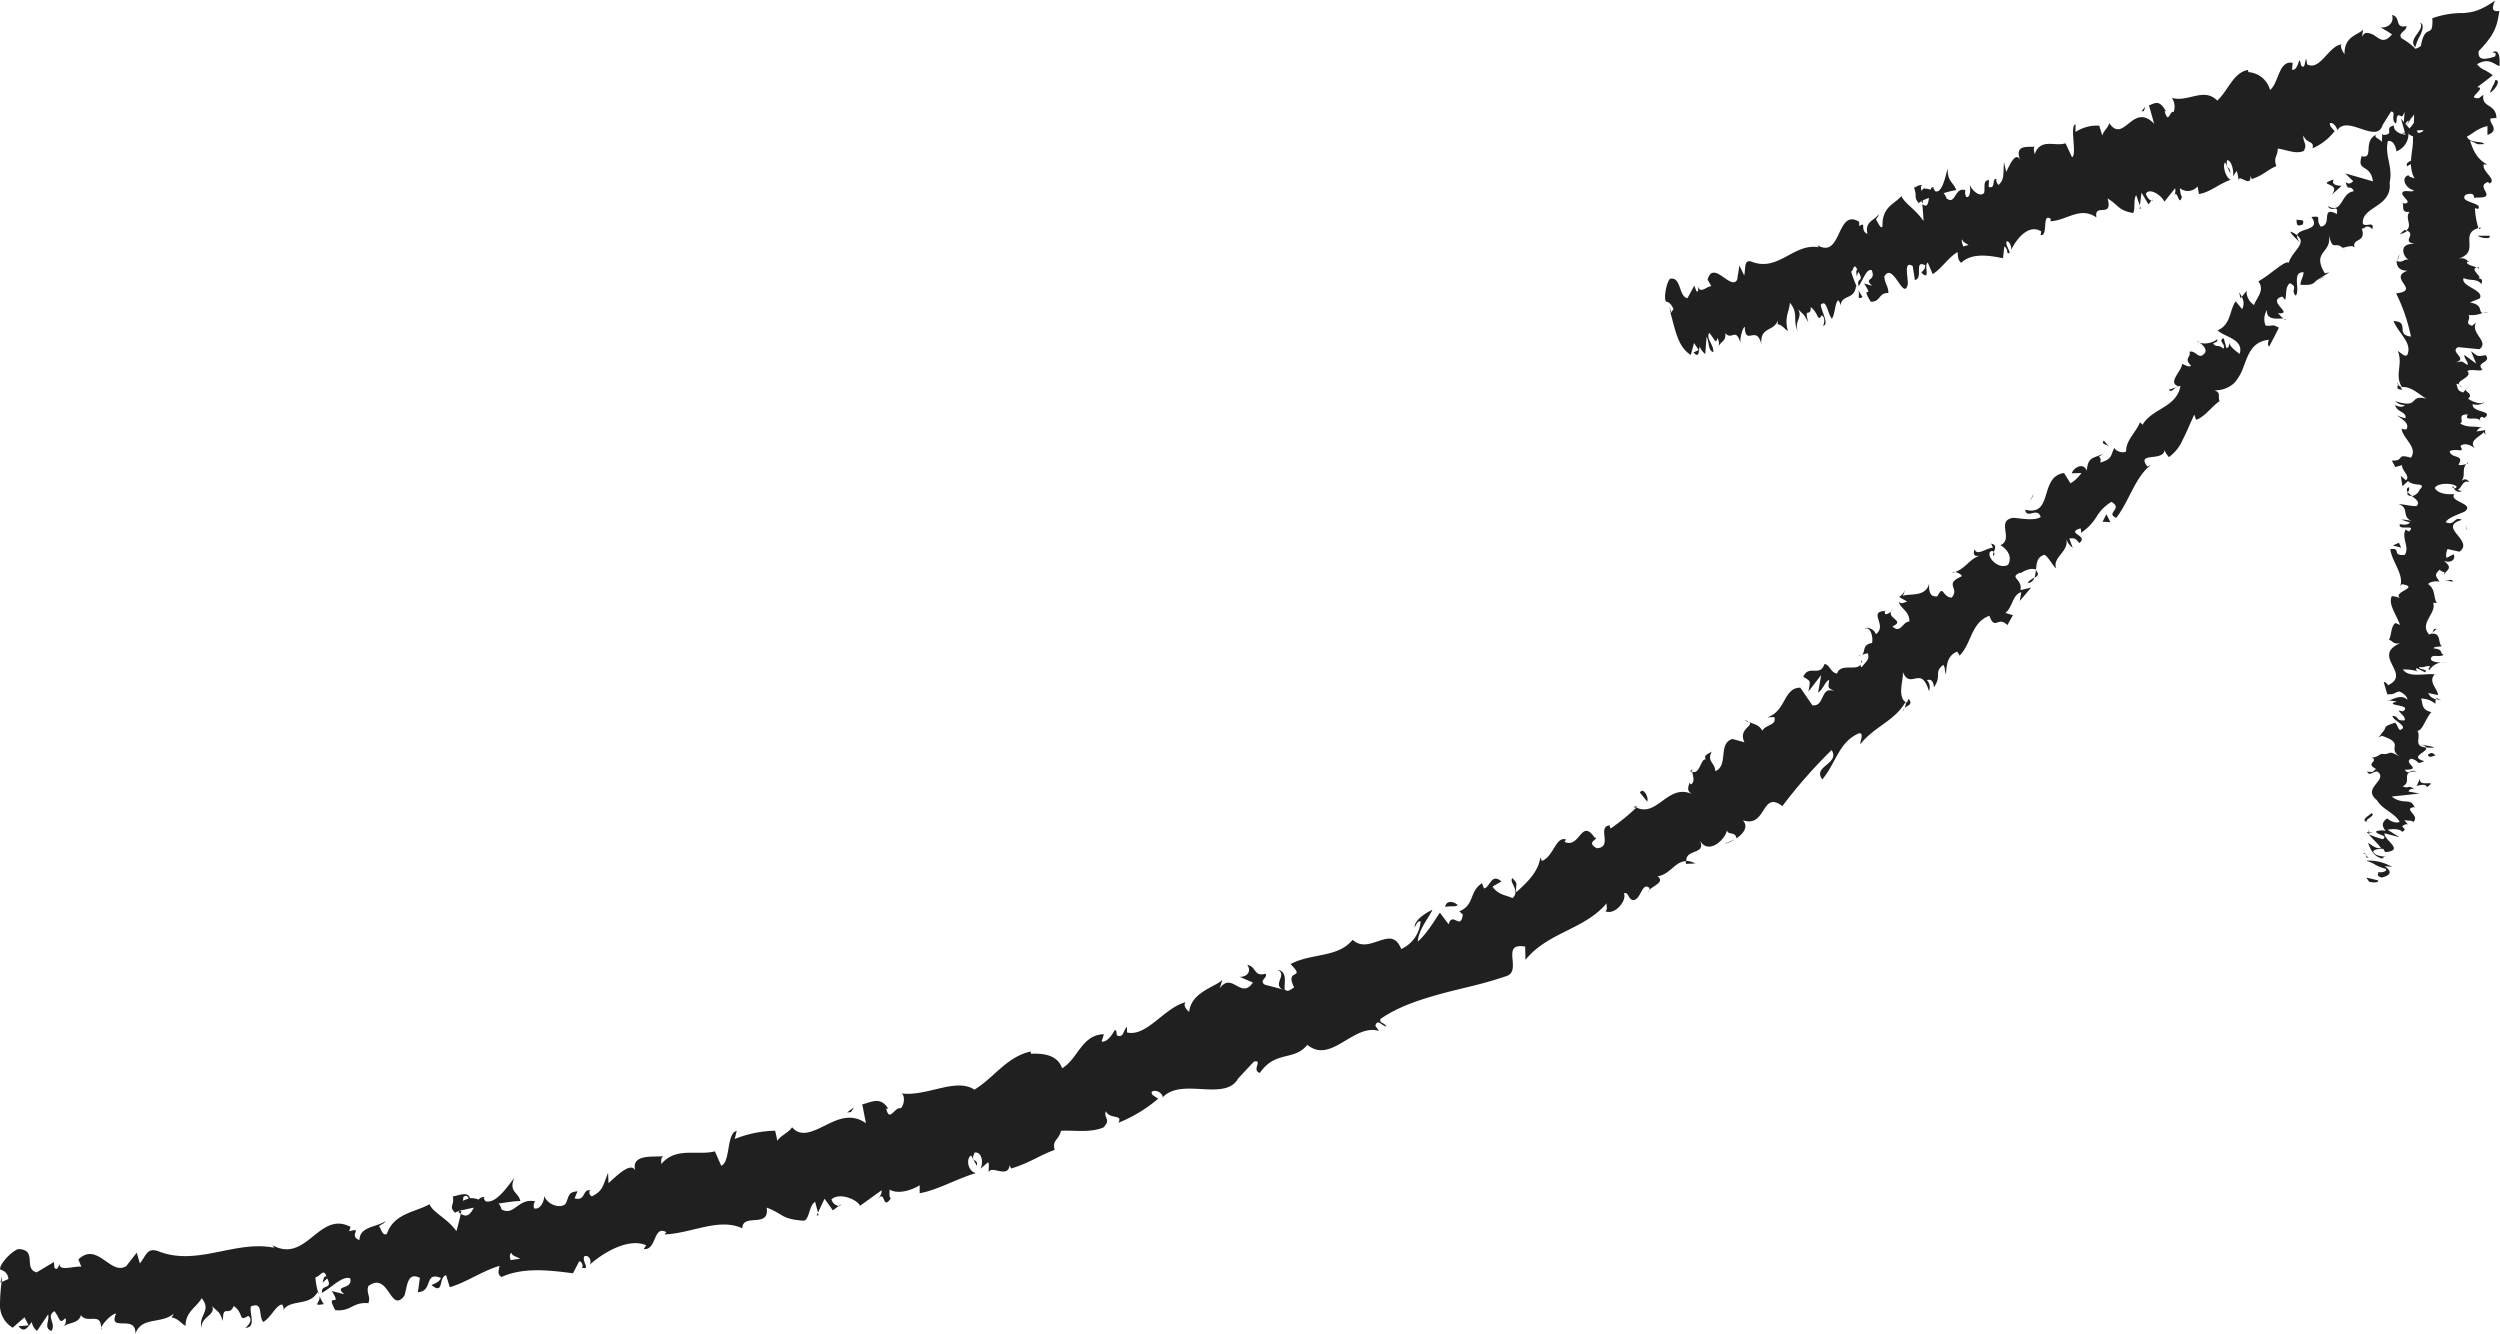 <svg id="Layer_1" data-name="Layer 1" xmlns="http://www.w3.org/2000/svg" viewBox="0 0 482.51 257.44">
  <title>arrow</title>
  <g>
    <g>
      <path d="M1092.51,471.87c-.37-.56-1.63-1.11-1.82-.29l1.69,1.67Z" transform="translate(-616.42 -459.43)" style="fill: #202020"/>
      <path d="M1086,474.27a5.86,5.86,0,0,0,3.71,3.94c-1.4-2-.49-1.68-2.23-3.92.19-.82,1.37-.81,2-.25-.36-.55,1.09-.81.07-1.92-2.09,0-2.83,1-2.29,3C1086.69,475.11,1086.33,474.55,1086,474.27Z" transform="translate(-616.42 -459.43)" style="fill: #202020"/>
      <path d="M1036.4,534.2l.54-.18A.88.88,0,0,0,1036.4,534.2Z" transform="translate(-616.42 -459.43)" style="fill: #202020"/>
      <path d="M1001.17,566.7a.57.57,0,0,0,.08-.73C1001.09,566.31,1001,566.61,1001.17,566.7Z" transform="translate(-616.42 -459.43)" style="fill: #202020"/>
      <path d="M993.3,570c.18-.06.32-.12.47-.19C993.49,569.81,993.28,569.84,993.3,570Z" transform="translate(-616.42 -459.43)" style="fill: #202020"/>
      <path d="M1036.4,534.2l-1.4.46C1035.5,535.23,1035.86,534.55,1036.4,534.2Z" transform="translate(-616.42 -459.43)" style="fill: #202020"/>
      <path d="M1085,486.44a1.7,1.7,0,0,0-.12-.93,4.54,4.54,0,0,1-.16.69Z" transform="translate(-616.42 -459.43)" style="fill: #202020"/>
      <path d="M1048.86,517l.24-.3a7.6,7.6,0,0,0-.53-.85Z" transform="translate(-616.42 -459.43)" style="fill: #202020"/>
      <path d="M1058.57,504.13c-.29.24,1.2,1.53,1.8,2.16-.52-.66-.66-1.11-.59-1.45A6.24,6.24,0,0,0,1058.57,504.13Z" transform="translate(-616.42 -459.43)" style="fill: #202020"/>
      <path d="M1076.26,485.15l0-.53C1076.29,484.77,1076.24,485,1076.26,485.15Z" transform="translate(-616.42 -459.43)" style="fill: #202020"/>
      <path d="M1041,525.58a2.68,2.68,0,0,0-.62-.35A1.86,1.86,0,0,0,1041,525.58Z" transform="translate(-616.42 -459.43)" style="fill: #202020"/>
      <path d="M636,716c0-.14,0-.23,0-.35C635.89,715.87,635.87,716,636,716Z" transform="translate(-616.42 -459.43)" style="fill: #202020"/>
      <path d="M616.5,707l.26-.11c0-.37.05-.74,0-1.1Z" transform="translate(-616.42 -459.43)" style="fill: #202020"/>
      <path d="M980.18,577.41h.07C980.42,577,980.27,577.15,980.18,577.41Z" transform="translate(-616.42 -459.43)" style="fill: #202020"/>
      <path d="M863,646.61c2.12,1-1.47,3,1.45,4C864,649.94,865.27,646.93,863,646.61Z" transform="translate(-616.42 -459.43)" style="fill: #202020"/>
      <path d="M1084.51,486.66a3.6,3.6,0,0,1-.36.58A1,1,0,0,0,1084.51,486.66Z" transform="translate(-616.42 -459.43)" style="fill: #202020"/>
      <path d="M864.49,650.57h0l.3.08Z" transform="translate(-616.42 -459.43)" style="fill: #202020"/>
      <path d="M953.17,598.37a2.78,2.78,0,0,0,.77.52A1.85,1.85,0,0,0,953.17,598.37Z" transform="translate(-616.42 -459.43)" style="fill: #202020"/>
      <path d="M975.65,585.88,975,586A1.34,1.34,0,0,0,975.65,585.88Z" transform="translate(-616.42 -459.43)" style="fill: #202020"/>
      <path d="M943.53,607.93c-.37.06-.61-.11-.87.37a1,1,0,0,0,.25.13C942.91,608.11,943,607.88,943.53,607.93Z" transform="translate(-616.42 -459.43)" style="fill: #202020"/>
      <path d="M931.69,615.15a3.84,3.84,0,0,0,.42.21l.33-.31Z" transform="translate(-616.42 -459.43)" style="fill: #202020"/>
      <path d="M678.92,711.13a7.05,7.05,0,0,1-.86-1.67C678.44,710.82,676.43,711.57,678.92,711.13Z" transform="translate(-616.42 -459.43)" style="fill: #202020"/>
      <path d="M1084,485.85c.37.34.51.57.48.81a3.33,3.33,0,0,0,.17-.45A1.25,1.25,0,0,0,1084,485.85Z" transform="translate(-616.42 -459.43)" style="fill: #202020"/>
      <path d="M951.3,621.39c-.69.33-1.39.63-2.09.95A7.74,7.74,0,0,0,951.3,621.39Z" transform="translate(-616.42 -459.43)" style="fill: #202020"/>
      <path d="M778.72,691.86l-.44.36A.45.45,0,0,0,778.72,691.86Z" transform="translate(-616.42 -459.43)" style="fill: #202020"/>
      <path d="M943.61,626.09a3.59,3.59,0,0,0-1.79-.5,1.8,1.8,0,0,0,0,.57Z" transform="translate(-616.42 -459.43)" style="fill: #202020"/>
      <path d="M678,709.44v0Z" transform="translate(-616.42 -459.43)" style="fill: #202020"/>
      <path d="M663.79,715.72c2.15-.16.75-2.62,1.05-4.14,2.47-1,1.38,1.77,2.38,3,1.53-.85,2.49-3.34,3.68-3.37.14.41.38.54.17,1.1,1.45-2.23,5-.68,6.63-3.47a1.78,1.78,0,0,1,.33.61,12,12,0,0,1-.73-3.49c.94-.16,1.56-1.84,2.12-.21-.59,0-.55.71-.76,1.26l.91-.85c1.2,2.3-1.26,1-1,2.79,1.85-1,3.86-3.31,5.43-2.81.62,2.32-3.38,1.23-1.12,3.08l-2.42-.61c2.23,3.5-1.44-.08.68,3.69,3.14.3,3.26-1.62,6.38-1.35.51-1.4-.48-1.91,0-3.31,4-2.93,4.21,5.47,6.94,1.88.6-1.69.48-4.71,3-3.46l-.38,2.77c3-.16,1.11-4.07,4.44-2.75-.39,1.13-2.17,1.24-1.68,1.48,2.31,1.79,1.18-1.72,2.7-2l.68,2.3c3.07-.84,6.23-3.12,9.6-4.11-.07.73-.54,1.56.39,2.15,4.15-1.92,9.33-1.31,13.79-.72l1.22-2.32c.38,0,.86.78.53,1.25,1.78.46-.16-1.3.48-2.23.9-.31,1.45.93,1,1.65,2.55-2.29,7.45-5.26,10.91-3.76l-.47.72c2.53.32,1.79-4.68,4.36-3.25l-.34.44c5.28-.22,10.48-3.28,15-1.18.06-3.05,5.33.11,4.7-4,3.36,1.28,2.71,2.2,7.12,2.53,1.14-.09,1-2.9,2.23-3.65l.56,2.08,1.26-2.67,1.61,2.25,1.12-.86a1.69,1.69,0,0,1-1.39-1.28c1.71-1.46,5.16.21,5.5,1.26,1.4-1,2.78-2,4.16-3,.13.87-.57,1.37-1,2.07,1.9-2.8,1,2.07,2.79-.5-.43-.39-.18-1.28-.24-1.72,1.47.94,4.06.27,5.81-.82l0,1.54c3.53-.64,7-2.74,10.88-3.9-1.57-.24-2-2.81-.95-3.39l1.11,2c.32-1.57-1.42-.47-.43-2.57,1.5-.18,1.71,2.19,1.1,3.15l1.51-1.29c.3.62,0,1.09.14,2,.3-1.57,3.68,1.27,4-1.39l.3.62c3.83-1.19,5.33-2.5,8.4-3.6-.55-1.9.8-1.86,1.22-3.68,2.46-.16,5.47.45,8.16-.63,1.6-1.57,0-1.77.5-3.16.73,1.65,3.39.53,2.4,2.25a28,28,0,0,0,7.69-4.65c-.7-.53-1.31-.65-1.26-1.32.65-.54,2,.1,2.14.94l-.13.25c1.84-2.12,4.94-1.88,7.9-1.72s5.75.16,6.9-2.28l-.14.25,3.07-3.29c1.85-.39-.55,1.66,1.15,2.19,3-4.4,6.58-2.22,9.17-5.43,2.32,1.93,4.57.83,6.83-.5s4.54-2.92,7-2.17l-.71-1c.39-1.52,1.37.16,2.14.13-.49-.84-1.42-.58-1.15-1.45,3.45-2.4,7.54-3.7,11.74-4.87,2.11-.57,4.26-1.07,6.4-1.6s4.23-1.14,6.27-1.84c2.94-1.1-1.32-6.53,3.51-5.65l.06,2.56c4.29-5.35,11.44-5.85,15.66-10.93-.06.64.27,1.25-.26,1.54,2,.84,4.25-2.25,3.59-3.45.91-.33.8,1,1.66,1.29,1.62.21,1.76-3.5,3.19-2.4.24.18,0,.66-.19.89.33-1.13,3.53-1.81,1.85-3.07,2.46-.37,3.38-2.93,5.53-2.92-.1-2.48,3.91-1.16,2.64-4,1.51,2.79,4.79.07,5.24-2,.1,1.07,1.59.16,1.82,1.59,1.38-.94,2.35-2.26,1.23-3.48,4.63,1.53,3.51-5.88,7.62-2.74a98.11,98.11,0,0,1,9.51-10.82c.84,1.34-.11,2.12-1,2.88s-1.8,1.48-.79,2.79c2.78-3.43,3.14-7.11,7-8.88,1.13-.27.3,1.47.31,2.12,2.69-3.46,6.76-4.57,8.73-8.19.17.24,0,.74-.12,1.16.53-.52,1.66-.66.72-1.75l-.34.74c-2.19-1-.29-5.22-.86-6.16.75,2,1.64,1.66,2.54,1.48s1.79-.24,2.6,2.43a2,2,0,0,0-.4-2.12c.73-.22,1.26.08,1.35,1.39,1.6-2.26-.08-2.87,1.81-4.33.42.55.21,1.06.52,1.86.12-1.82.22-3.63,2.17-4.42.17.4.69.68.21,1,2.62-2.29,2.28-6.53,6-7.92,1.08,3,1.63-.06,3.47,1.81l1.07-1.91-1.45-.44c1.42-1.1,1.36-3.59,3.07-4l-.29,1.69,2.19-2.59-2.07.5c.47-2.21-2.31-2.37-.06-3.38-.18.52,1.35-1.14,3.07-.6a0,0,0,0,0,0,0c.11-1.2.2-2.45,1.62-2.84.82.4,1.72,2.33,2.26,2.6-.79-2.17,2.68-3.28,1.92-5.74a3.67,3.67,0,0,0,1.29,1.8l-.67-1.8c1-.14,1.27,0,1.91.87,2-1.46-2.83-1.89.3-2.85-.07.26.19.38,0,.91a9.79,9.79,0,0,0,3-3.06,8.58,8.58,0,0,1,2.9-2.94c2.41,1.32-1.25,2.13.95,3.08,2.48-3.13,3.64-7.92,6.71-10.21l-.7.31c-2.29-3,3.27-.75,3.35-3.36-.13.53,1.05,1.87.85,1.5a8,8,0,0,0,2.59-3.25c.72-1.38,1.38-3,2.26-4.91l.37,1c1.66-.56,3.08-2.66,4.51-3.6-.38-1,.37-1.6-1-2.1a5.35,5.35,0,0,0,3.94-1.51,9.75,9.75,0,0,0,1.77-3.24c.9-2.35,1.65-4.69,4.85-5-.34.42-.2,1.52.08,1.19.61-1.17,1.24-2.33,1.81-3.53-1.44-.79-1.07-.23-2.55-.4a3.18,3.18,0,0,1,.27-3c-.25,2,2,1.64,3.19,1.62-.46-.22-.73-.76-1.16-1,3.49.25-2.32-2.31.9-3.23l.57.64c.3-1.07,0-2.51.9-3.21,1.75.8,0,1.39,1.16,2.41.89-1.29-.86-4.58,1.48-4.53,0,.84-.59,1.58-.59,2.42,2.68.15,2.38-.31,3.34-1l-.11.06L1066,512l-.88.18c-2.7-4.52,1.69-3.72.7-7.72.9,3.84,1.15,1.38,2.73,2.8.88-.18,2-.61,2.33,0-.64-2,2.37-.85,1.35-3.78.6.34.82-1.05,2.05.18.5-1.64-1.19-.38-1.8-1-.46-3.38,5.7-3.18,5.15-7.95.68-3.28-1-5.08-.34-8.07,1.44-.2,1.64,2,1.64,2a3.61,3.61,0,0,0,2.34-3.48c.34.57.93.59,1.82.64.5-1.09-1.65-2,0-2.76a10.42,10.42,0,0,1,1.66,2.47c.24-1.51-.06-3.34.15-4.9,1.21.31,1.07,1.7,1.46,2.56.4-1.67,1.29-4.16,0-5.58l-1.11.53c.23-.55,1.53.6,1.6,1.15.52,2-1.6,1.36-2.22,1.06l.16-1.1c-2-.62-2.37.33-2.43,1.65s.13,3-.54,3.76l-2-2.3.87,3.07c-.88,0-2.41-.68-2.22-1.76-2,.43.15,1.65-1.88,1.82-.28,0-.37-.15-.39-.32l-.06,1.67c-.36-.57-1.84-.94-1-1.44-2.8,1.19-.46,4.67-2.82,4.23l0-.28c-1.23,3.46,1.57,1.48,2.09,5.1l-5.36-1.54,1.55,1.51c-.27.26-.82.76-1.45.15.41,2,.89.34,1.57,1.79-2.61.32-2.08,4.52-5.06,2.85.95,1.47,2-.65,1.81,1.56-3.26-1.71-.8,2.12-3.12,2.42-1.22-1.52.5-2.14-1.82-1.86,2,2.68-2.44,2.08-2.76,3.52,2,1.59-.92,3-1.63,5.33-.59-.64-3.78,2.48-5.82,3.55l-.29-.32c1.75,1.93,0,3.33-.58,4.91a3.18,3.18,0,0,1-1.44-2.74l-.92,1.17a2.44,2.44,0,0,1,.07,2.37l-1.24-1.51c-1.2,1.57-.86,4.49-3.49,5.6,1.26,1.28,5.13,1.68,4.26,4.54-.8-.55-2.12-1.56-2-2.36-.05.26.07,1.16-.55,1.24l-.53-1.89c-1.3.42.64,1.35-.09,2-1-.92-1.19-.12-1.94-.94.05-.27,1-.24.78-.87a4,4,0,0,1-3.37.69c.65.45,1.4,1.22,1,1.93-1.23,1.57-1.7-.59-3-.2.4,1-1.19,1.26.33,2.67-.4.42-1.19-.14-1.75-.35,0,1.37-3,3.72-.62,4.34l.28-.1c0,.07,0,.11,0,.19h0c-.38,1.94-1.76,3.06-3.28,4s-3.17,1.82-4,3.33l-.5-.48c-.82,2-2.74,3.53-2.68,5.6-.41.43-1.89.1-2.29-.66-.72,1.43-.3,2.11-2.67,2.84.25-1.93-1.13-.39.5-1.73-1.83,1-2.92.48-3.12,3.32-.72-1.77-2.61-.56-2.91.48l1.87-.06a7,7,0,0,1-2.12,2l-1.25-2c-4.85.69-2,8.48-7.5,7.09.32,1.93,2.38-.64,3,1.41-1.58,1-5.24-.12-5.69.24-2.76.71.49,4.1-2.1,5.2.8.4,2.51,1.85,1.52,3.76-1.62,1-4-1.12-3.56-2.39.29-.35.62-.29.79-.07.25-.62.61-1.41-.53-1.61l.37.79c-1.25,0-3.11,1.72-3.55.29-.53,1.52.44,1.43,1.5,1.07-2.56.68-2.86,2.38-5.26,3.34.59.1,1.5.62,1.19.86-3.43,1.51-.21,2.22-1.86,4.07-1.87-.09-1.54-2.65-2.75-.26-1.69.29-1.63-1.51-1.61-2.41-.69,2.69-3.9,1.79-5.07,2.35l.5-1.25a3.26,3.26,0,0,1-1.21,1.45l1.56.89c-.72.2-1.18.56-1.6,0,.12,1.29,2.15,1.83,2,3.87-1.25-.09-1.65,2.46-3.26.92,2.73-1.2-1.61-1.55.09-3.34a1.91,1.91,0,0,1-1.38,1c-.23-.13-.2-.42-.13-.64-3.37.14.55,2.77-1.76,4.47-.46-1.2-2-1.47-2.17-1,.94-.67,1.7,1.32,1.43,2.71-2.06.33-1.17,1.78-2,2.27l1.16-.3c.45,1.22-.39,1.64-1.19,2.73-.67-.71.54-1.24-.08-1.3.15,2.61-3.93.12-4.65,2.5-1.25-.14-1.45-1.83-2.44-1.83-.87,2.59-3,0-4.08,2.44,1.51,1,1.38.57,1,2.85l2.46-3.19-.6,3.41c1-.66,1.4-2.28,2.13-2.45-.17,1.79-.31,1.38,1,2.18-2.76-1.11-1.74,3-4.23,2.72l-2.34-3.41c-1.66,0-2.35,1.19-3.07,2.48s-1.52,2.67-3.3,3.25l1.36-.05c.52,1.63-1.71,1.43-2.31,2.64-.68-1.21-1.56-1.22-2.45-1.66.62.82-2.22,1.39-1,3.88l-2.35-.64c-2.84.94-.65,5.09-3.27,6.22-.1-1.72-1.69-1.86-.7-3.78-.79.49-1.63.73-1.13,1.54-.92-.44-1.18,3-2.6,2.32,0,.73.64,2-.31,2.47a1.23,1.23,0,0,1-.36-.58c.36.58-.92,1.65.67,2.47-4.73-2.18-6.73,4.51-10.8,2.58a41.81,41.81,0,0,1-5,4.06c-.1-.42-.34-.6,0-.65-2.85.16.62,4.25-2.64,4.44-2.4-1.23.76-1.8-.47-2.09-2.59-3.77-2.77,2.24-5.77.86l.28-.46c-2-.64-2.35,3.27-4.66,4.16a1.31,1.31,0,0,0-.31-.61c-.38,2.82-2.83,5-4.63,6.64-.17-1.92.51-1.33-.72-2.73-.82.72,1.62,2.43,0,3.86-1.06-.54-2.8-.59-3.85-2.22l1.71-1c-2-1.74-2.23,1.27-3.37,1.34l-.38-1c-2.55,1.67-1.35,4.15-4.37,5.44l.67.59c-.4,3.24-2-.7-2.73,1.91l-1.7-2.25c-.77,1.1-2.57,4.18-4.27,5.57.21-2.37,2-4.38,2.84-6.13-1.06.48-3.49,1.89-3.45,3.38.31-.44.55-1.31,1.16-1.12a6.37,6.37,0,0,1-3.75,5.32c-1.87-5-6.11,1.29-9.36-1.79-2.92,3.54-7.8,2.5-12,4.69,3.18,3.17-1.24.66.7,4.49-.93.69-1.35.78-1.55.56l-4.11-1.07c-1.21-.85.62-1.28.16-2.12-2.38.62-1.64-1.29-3.55-1.73.88,1.29,0,2.35-1.45,2.34l2.55,1.09c-2.3,3.4-4.06-2.2-6.41,1.14l.51-1.65c-1.35,1.38-6,2.33-6.41,6.17-.47-.35-1.27-1.29-.66-1.86-4.11,1-7.5,6.73-11.32,5.84l-.05-1.09c-.64.55-.63,2.31-1.91,1.64-.1-.42-.05-1.09-.42-1-.27.48-1.36,2.43-2.54,2.2l.45-1.41c-4.31.09-5,4.78-8.07,6.57-1-2.93-4.35-2.84-6-2.81l-.08-.43c-4.66,1.07-6.93,4.95-10.84,7.37-1.81-1.2-4.14-.85-6.61-.28s-5.12,1.33-7.5,1c.8.35.55,2.34-.12,2.86-1.16-.3-2.19,2.85-2.79.08l.37,0c-1.5-2.46-3.35-1.19-5-.82l.71,3.64c-2.81-2-5.43-.79-7.82.4S771,679,769.3,677c-.79,1.15-2.06,1.45-2.85,2.6l-.42-1.94a22.22,22.22,0,0,0-7.81,1.6l.39-1.55c-2,.34-1.19,6.15-3,6.69l-1.21-2.75c-3.45.86-7.51-.94-10.36,2.45,0-.44-.11-1.29.42-1.54-1.65.29-6.72-.64-5.3,3.22-.58-2.59-3.63.51-5.29,2l-.09-2c-1.1,2.76-1,3.44-3.11,4.55-.58-.15-.76-1.44,0-1.09-2-.66-1,2.09-3.35,1.48l.56-1.37c-1.84.19-1.57.82-2.3,2.43-1,1-3.53.16-4.12-1.53,0,1.1-.79,2.71-1.95,2.4a1.34,1.34,0,0,1,.21-1.34c-3.26-.78-4.12,3-6.54,1.5a1.85,1.85,0,0,0-.55-1.09c2.42-.37,4.37-.61,4.22-.44-.31-1.77-2.31-1.74-1.19-4.46-1.31,1.6-3.48,5-5.52,4.46a2.49,2.49,0,0,1-.35-.57l.16-.23a1.16,1.16,0,0,0-1.15.48,3.87,3.87,0,0,0-1.66-.28c-.46-1.43-2.35-.43-3.33-.34.39,1.93-.93,1.82.52,3.24-.18-.11.15-.26.78-.45.14-.08.3-.14.38-.27l0,.18c.63-.16,1.45-.34,2.39-.53-.6,1.11-1.28,2.07-2.52,1.17-.3,1.33-.64,2.71-.86,3.36-1.77-2.5-4.56-3.58-5.17-5.19-2.8,1.56-6.87,1.75-8.23,5.69-.78.59-1.12-.91-1.52-1.44.44-.44,1-.46,1.22-1-1.56,1.19-5,1-5,3.67-2.29-.87.89-2.52-2-1.7l.29-.84c-3.15-1.66-5.28.25-7.53,2.05s-4.62,3.43-8.13,1.14c.48.27.72.4.86.82-7.55-1.51-14.93,3.74-22.5.61-2.11-.59-2.21,1.07-3.38,2.42l-.6-2.08-2,2.58c-3,2-5.6-4.83-9.26-1.26l.57,1.4c-1.4-.19-4.36,1-4.2-.59-.13.27-.39,1.5-1,.78l-.09-1.1-3.34,2c-2.66-.72.26-4.39-3.55-4.5-1.4.46-3.95,3.28-3.42,4a1.9,1.9,0,0,1,1.52,1.78l-1.31.59a34.27,34.27,0,0,0-.31,4.81,5.06,5.06,0,0,0,2.45,4l2.28-2,.79,1.56-1.95.15c1.15,1.46,1.82.12,2.57-.8a2.71,2.71,0,0,0,1,1.71l2.15-3.19c.32,1.26-.92,2.57.63,3.21,1-1.49-1.12-2.82.58-3.83,1.16,1.44.89,2.66,2.12,1.33a1.55,1.55,0,0,1-.52,1.77c1.1-1.06,3-.56,3.52-2.33,1.24,1.77,3.83-.68,3.89,2.4.32-.76,1.87-2.54,2.91-2.73-1.68,3.81,3.94,0,3.7,3.94,1.19-3.4,5-1.84,7.39-3.88-.12.27-.35.83-.59.68,1.43.16,1.93,1.12,2.89,1.67,0-2.75,2.09-3.56,3.12-5.35,2,2.48-.76,3.3,0,5.79-.28-2.21,2.81-2.48,2-4.27,1.47,1.51,1.21.69,2.11,2.89-.09-3.44,1.18-.7,2.07-2.91,2.07,1.49.81,3.15,2.81,1.9C665.54,714.32,663.79,715.72,663.79,715.72Zm48.89-12.57v0l-1,.28Zm4.13-.74a11.37,11.37,0,0,0-1.81.24c-.26-.64-.22-1.36.2-1.4C715.06,701.73,716.1,701.94,716.82,702.4Zm-10.93-12c.6-.38.88,0,1,.35a6.86,6.86,0,0,0-1.09.42c0,.08,0,.16,0,.25A3.89,3.89,0,0,1,705.88,690.41Z" transform="translate(-616.42 -459.43)" style="fill: #202020"/>
      <path d="M705.13,693.15c-.09.06-.12.15-.24.19a3.58,3.58,0,0,0,.46.37l.13-.65Z" transform="translate(-616.42 -459.43)" style="fill: #202020"/>
      <path d="M1037,534l-.09,0a.75.75,0,0,1,.33.05A1.66,1.66,0,0,1,1037,534Z" transform="translate(-616.42 -459.43)" style="fill: #202020"/>
      <polygon points="157.99 234.56 157.86 234.08 157.61 234.59 157.99 234.56" style="fill: #202020"/>
      <path d="M1057.16,521a1,1,0,0,0,.58.08A1.25,1.25,0,0,0,1057.16,521Z" transform="translate(-616.42 -459.43)" style="fill: #202020"/>
      <path d="M1063.76,513.45l1.41-.7A5.66,5.66,0,0,0,1063.76,513.45Z" transform="translate(-616.42 -459.43)" style="fill: #202020"/>
      <path d="M1069.18,507.88a4.62,4.62,0,0,0-.59-.62h0Z" transform="translate(-616.42 -459.43)" style="fill: #202020"/>
      <path d="M984,596.09a.77.77,0,0,0-.19.25C983.46,597.07,983.75,596.66,984,596.09Z" transform="translate(-616.42 -459.43)" style="fill: #202020"/>
      <path d="M1009.35,569.47a6.33,6.33,0,0,1-.26,1.47C1009.67,570.62,1010.08,570.32,1009.35,569.47Z" transform="translate(-616.42 -459.43)" style="fill: #202020"/>
      <path d="M951.53,621.28v0l-.21.14Z" transform="translate(-616.42 -459.43)" style="fill: #202020"/>
      <path d="M1007.79,572a1.56,1.56,0,0,0,1.29-1.09C1008.6,571.19,1008,571.45,1007.79,572Z" transform="translate(-616.42 -459.43)" style="fill: #202020"/>
      <path d="M1088.81,480.72l.26-.28a.83.83,0,0,1-.25-.21Z" transform="translate(-616.42 -459.43)" style="fill: #202020"/>
      <path d="M1088.83,480.24l0-.48C1088.75,479.92,1088.68,480.07,1088.83,480.24Z" transform="translate(-616.42 -459.43)" style="fill: #202020"/>
      <path d="M1088.89,478.76l0,1C1089,479.51,1089.26,479.22,1088.89,478.76Z" transform="translate(-616.42 -459.43)" style="fill: #202020"/>
      <path d="M1082.51,488.83l.53.49A2.09,2.09,0,0,0,1082.51,488.83Z" transform="translate(-616.42 -459.43)" style="fill: #202020"/>
      <path d="M1081,491.54c.54-.53,2.29-.71,2.49-1.82l-.42-.39C1083.66,490.32,1080.36,490.29,1081,491.54Z" transform="translate(-616.42 -459.43)" style="fill: #202020"/>
      <path d="M1066.41,497.06l1.93-1.75c-.88-.07-2-.19-1.53-1.24C1063.12,495.36,1068.58,494.51,1066.41,497.06Z" transform="translate(-616.42 -459.43)" style="fill: #202020"/>
      <path d="M1060.85,502.76c.54-1.3-.89-.65-1.19-1C1059.69,502.9,1059.7,503.18,1060.85,502.76Z" transform="translate(-616.42 -459.43)" style="fill: #202020"/>
      <path d="M1023.62,545.8l-1.17-1.36C1021.88,545.36,1022.93,544.94,1023.62,545.8Z" transform="translate(-616.42 -459.43)" style="fill: #202020"/>
      <path d="M1022.22,560.13l1.52.08-.78-1.53C1022.72,559.16,1022.48,559.65,1022.22,560.13Z" transform="translate(-616.42 -459.43)" style="fill: #202020"/>
      <polygon points="392.32 95.81 392.48 95.31 391.65 96.98 392.32 95.81" style="fill: #202020"/>
      <path d="M932.93,612.4l1.4,1.73C934.73,613.42,933.58,611.22,932.93,612.4Z" transform="translate(-616.42 -459.43)" style="fill: #202020"/>
      <path d="M897.76,634.09c-.89-.79-2.24-.9-2.41.39C896.25,634.2,897.46,634.56,897.76,634.09Z" transform="translate(-616.42 -459.43)" style="fill: #202020"/>
      <polygon points="164.23 214.64 164.83 213.71 163.49 214.71 164.23 214.64" style="fill: #202020"/>
    </g>
    <g>
      <path d="M1073.67,629.59c.58.22,2,.25,1.73-.24l-2.28-.54Z" transform="translate(-616.42 -459.43)" style="fill: #202020"/>
      <path d="M1078.23,626.83a8.92,8.92,0,0,0-5.13-1.29c2.17.74,1.23.79,3.82,1.61.23.49-.81.75-1.66.59.58.22-.57.68.85,1.06,1.84-.45,2-1.21.58-2.15A3.73,3.73,0,0,1,1078.23,626.83Z" transform="translate(-616.42 -459.43)" style="fill: #202020"/>
      <path d="M1085.91,581.5l-.3.27A.53.53,0,0,0,1085.91,581.5Z" transform="translate(-616.42 -459.43)" style="fill: #202020"/>
      <path d="M1089.7,553.33a.5.5,0,0,0,.47.36C1090,553.47,1089.91,553.3,1089.7,553.33Z" transform="translate(-616.42 -459.43)" style="fill: #202020"/>
      <path d="M1092.68,548.72a2.38,2.38,0,0,0-.18.27C1092.72,548.9,1092.84,548.81,1092.68,548.72Z" transform="translate(-616.42 -459.43)" style="fill: #202020"/>
      <path d="M1085.91,581.5l.79-.69C1086,580.69,1086.11,581.14,1085.91,581.5Z" transform="translate(-616.42 -459.43)" style="fill: #202020"/>
      <path d="M1073.22,620a1.43,1.43,0,0,0,.57.46,2.13,2.13,0,0,1-.21-.41Z" transform="translate(-616.42 -459.43)" style="fill: #202020"/>
      <path d="M1086.66,594.13l0,.23c.26.09.57.18.92.27Z" transform="translate(-616.42 -459.43)" style="fill: #202020"/>
      <path d="M1086.16,603.73c.1-.21-1.85-.46-2.7-.62.8.19,1.17.39,1.3.59A10.31,10.31,0,0,0,1086.16,603.73Z" transform="translate(-616.42 -459.43)" style="fill: #202020"/>
      <path d="M1081.36,618.6l.25.29C1081.53,618.81,1081.46,618.69,1081.36,618.6Z" transform="translate(-616.42 -459.43)" style="fill: #202020"/>
      <path d="M1087.7,587.32a4.32,4.32,0,0,0,.71,0A3,3,0,0,0,1087.7,587.32Z" transform="translate(-616.42 -459.43)" style="fill: #202020"/>
      <path d="M952.48,525.54c0-.14-.08-.22-.11-.33C952.37,525.41,952.4,525.55,952.48,525.54Z" transform="translate(-616.42 -459.43)" style="fill: #202020"/>
      <path d="M938.84,519.79l.11-.15c-.1-.36-.2-.71-.32-1.06Z" transform="translate(-616.42 -459.43)" style="fill: #202020"/>
      <path d="M1096,540.11l0,0C1096.14,540.4,1096.11,540.26,1096,540.11Z" transform="translate(-616.42 -459.43)" style="fill: #202020"/>
      <path d="M1083.51,463.8c.57.74-.17,1.58-.72,2.38s-.95,1.58-.21,2.37a10.44,10.44,0,0,1,1-2.4C1084,465.15,1084.33,464.13,1083.51,463.8Z" transform="translate(-616.42 -459.43)" style="fill: #202020"/>
      <path d="M1073.5,619.81a1.22,1.22,0,0,1,0-.39A.37.37,0,0,0,1073.5,619.81Z" transform="translate(-616.42 -459.43)" style="fill: #202020"/>
      <path d="M1082.57,468.55v0l.15.15Z" transform="translate(-616.42 -459.43)" style="fill: #202020"/>
      <path d="M1096.62,519.64a4,4,0,0,0-.88.13A2.7,2.7,0,0,0,1096.62,519.64Z" transform="translate(-616.42 -459.43)" style="fill: #202020"/>
      <path d="M1092.47,534.56l.3-.35A.67.67,0,0,0,1092.47,534.56Z" transform="translate(-616.42 -459.43)" style="fill: #202020"/>
      <path d="M1094.56,511.52c.17-.19.44-.24.21-.54l-.25.06C1094.78,511.17,1094.89,511.31,1094.56,511.52Z" transform="translate(-616.42 -459.43)" style="fill: #202020"/>
      <path d="M1095.28,503.32c-.15,0-.27.08-.41.12l.08.27Z" transform="translate(-616.42 -459.43)" style="fill: #202020"/>
      <path d="M975.92,516.77a10.78,10.78,0,0,1-.92-1.56C975.57,516.5,974.58,517.35,975.92,516.77Z" transform="translate(-616.42 -459.43)" style="fill: #202020"/>
      <path d="M1074.33,620.13c-.49-.09-.73-.18-.82-.32a1.28,1.28,0,0,0,.08.28A2.1,2.1,0,0,0,1074.33,620.13Z" transform="translate(-616.42 -459.43)" style="fill: #202020"/>
      <path d="M1079.13,509.8l.41-1.28A2.89,2.89,0,0,0,1079.13,509.8Z" transform="translate(-616.42 -459.43)" style="fill: #202020"/>
      <path d="M1031.89,497.92l-.21.32C1031.8,498.25,1031.88,498.16,1031.89,497.92Z" transform="translate(-616.42 -459.43)" style="fill: #202020"/>
      <path d="M1079.59,504.63A3.48,3.48,0,0,0,1081,504a2.44,2.44,0,0,0-.49-.2Z" transform="translate(-616.42 -459.43)" style="fill: #202020"/>
      <path d="M975,515.19v0Z" transform="translate(-616.42 -459.43)" style="fill: #202020"/>
      <path d="M968.29,522.34c1.2-.34-.24-2.59-.46-4.08,1.18-1.17,1.25,1.59,2.15,2.69.67-.94.6-3.42,1.28-3.54a2,2,0,0,1,.38,1c.29-2.26,2.73-1,3-3.82a2.65,2.65,0,0,1,.34.56,20.44,20.44,0,0,1-1.28-3.31c.52-.22.47-1.88,1.2-.34-.34.06-.15.72-.14,1.27l.33-.88c1.26,2.14-.49,1,.07,2.75.84-1.11,1.47-3.44,2.51-3.06.92,2.2-1.69,1.4.08,3l-1.57-.44c2.16,3.23-.86,0,1.3,3.52,1.91.09,1.51-1.78,3.41-1.68,0-1.38-.74-1.81-.78-3.19,1.65-3,3.77,5,4.53,1.46,0-1.65-.81-4.57.94-3.47l.42,2.69c1.72-.29-.28-4,2-2.83,0,1.1-1,1.27-.66,1.49,1.78,1.65.31-1.71,1.16-2l.93,2.2c1.62-.93,3-3.2,4.8-4.25.12.71,0,1.52.7,2.07,2.06-1.94,5.29-1.45,8.08-.88l.25-2.25c.22,0,.68.75.58,1.21,1.16.44-.36-1.25-.18-2.16.48-.31,1.06.89.92,1.59,1.07-2.19,3.42-5.09,5.81-3.56l-.14.69c1.59.35.17-4.49,2-3.08l-.12.42c3.16-.11,5.74-2.95,8.91-.73-.51-2.95,3.26.31,2.15-3.67,2.29,1.4,2,2.25,4.79,2.79.68,0,.11-2.75.74-3.41l.7,2,.32-2.49,1.36,2.27.54-.76c-.33,0-.91-.72-1.06-1.32.81-1.3,3.2.52,3.57,1.56l2.07-2.61c.21.84-.14,1.27-.31,1.91.72-2.56,1,2.07,1.63-.27-.33-.41-.31-1.25-.42-1.67a2.44,2.44,0,0,0,3.44-.33l.26,1.48c2.08-.29,3.91-2,6.13-2.75-1-.4-1.64-2.9-1.07-3.35l1,2.08c0-1.48-.95-.59-.63-2.52.91,0,1.37,2.28,1.13,3.14l.75-1.08a12.16,12.16,0,0,1,.36,1.89c0-1.48,2.45,1.6,2.27-.93l.27.63c2.21-.71,3-1.79,4.72-2.49-.58-1.88.25-1.7.29-3.39,1.52.16,3.47,1.14,5,.46.81-1.3-.2-1.69-.06-3,.65,1.67,2.18,1,1.76,2.49a10.67,10.67,0,0,0,4.27-3.33c-.49-.61-.89-.82-.93-1.45.34-.42,1.23.38,1.44,1.22l-.06.21c1.86-3.45,7.89,2.89,8.87-1.37l-.06.22,1.62-2.59c1.13,0-.19,1.48.92,2.29.28-.49.13-.73.19-1a1,1,0,0,1,.15-.45.32.32,0,0,1,.45-.07c.32.14.43.48.92-.73-.2,2.85-.26,2.77.15,2.29.18-.24.45-.56.56-.57s0,.31-.63,1.42l1-1.65c1.15-1.67-.47.91-.72,1.29.89-1.32.9-1.48,1.58-2.42a3,3,0,0,1,1.13-.77,8.26,8.26,0,0,1-1.62,3,5.65,5.65,0,0,1-2.14,1.78,26.28,26.28,0,0,1,2.8-.68,4.65,4.65,0,0,1,1.43-.13c.21.05.06.26-.71.5a21.1,21.1,0,0,0-2.33.14,2.08,2.08,0,0,1,.79.12,1,1,0,0,1,.23.13l.08.07,0,0s0,0,0,.1a13,13,0,0,1-.15,2.76c-.24,1.83-.53,3.64.48,5.51-.51-.26-1.2-.33-1.16-.67-1.74.6-.33,2.75,1,2.88-.2.54-1.25,0-2,.29-1.05.66,2,2.07.27,2.32-.28,0-.52-.26-.64-.41.77.56-.41,2.25,1.56,2-1,1.24.63,2.61-.61,3.57,2.1.88-1.24,2.18,1.79,2.67-3.15-.38-2.75,2.1-1.34,3.07-.93-.37-1.05.64-2.34.19,0,1,.47,1.89,2.1,1.87-3.93,1.42,2.72,3.81-2.2,4.37a34.08,34.08,0,0,1,2.86,8.34c-3.14-.37-.06-2.85-3.37-3,1.08,2.54,3.65,4.18,2.68,6.51-.49.58-1.33-.48-1.85-.73,1.08,2.54-.7,4.66.82,7a1.51,1.51,0,0,1-.81-.53c.06.43-.55.95.88,1l-.35-.45c2.14-.49,4.18,2.07,5.27,2.25-4-1.09-1.22,2-6.29.43a2.5,2.5,0,0,0,1.85.74c-.31.39-.88.47-1.93,0,.64,1.59,2.21,1.19,2.06,2.56a10.51,10.51,0,0,1-1.74-.58c1.29.82,2.57,1.64,1.89,2.75-.41-.11-1,0-.92-.37,0,2,3.29,3.73,1.79,5.81-3-.92-1.06.66-3.67.54l.67,1.25,1.31-.36c-.14,1,1.68,2.11.75,2.92l-1-.86.32,2,1.09-1c1.25,1.17,3.3.18,2.46,1.49-.24-.3-.12,1-1.71,1.43h0c.78.59,1.61,1.19.89,1.9-.85.12-2.86-.42-3.43-.34,2.13.7.39,2.47,2.65,3.32a6.11,6.11,0,0,0-2.18-.35l1.73.58c-.61.43-.89.47-2,.3-.45,1.41,3.34-.16,1.77,1.42-.13-.15-.4-.11-.64-.41-.9,1.65.83,3.42-.19,4.92-2.66.23-.52-1.44-2.78-1.1.27,2.32,2.72,5,1.91,7.13l.33-.38c3.67.64-2,1.48-.33,2.74a3.73,3.73,0,0,0-1.61-.43c-.73,1.45.63,3.16,1.59,5.55l-.92-.37c-.93.81-.7,2.29-1.22,3.22.92.37.72.9,2.13.69-5.67,2.47,2.4,5.9-2.35,8.12,0-.31-.76-.82-.79-.57l.68,2.31c1.63,0,1-.21,2.3-.56.93.37,1.61,1.07,1.56,1.62-1-1.1-2.59-.22-3.53.13.5,0,1,.17,1.54.18-3,.91,3.22.49,1.15,1.91l-.84-.16c.38.64,1.45,1.28,1.15,1.91-1.89.1-.81-.71-2.34-.89,0,.91,3.37,2.1,1.44,2.75-.49-.43-.44-1-.93-1.41-2.27.7-1.72.85-2.13,1.48l.06-.06-1.13,1.44.63-.34c4.76,1.57.68,2.38,3.73,4.19-2.88-1.75-1.72-.4-3.82-.7-.62.34-1.33.87-1.91.65,1.64.87-1.45,1.08,1,2.32-.68,0-.14.76-1.83.45.45,1,1.2-.12,2,0,2.19,1.65-3.12,3.14-.12,5.5,1.15,1.91,3.42,2.44,4.41,4.21-1.14.46-2.44-.68-2.44-.68-1.08.81-1,1.51-.26,2.43a3,3,0,0,0-1.88.1c.12.7,2.44.68,1.35,1.49a15.64,15.64,0,0,1-2.67-.93c.55.86,1.75,1.77,2.29,2.66-1.2.12-1.75-.66-2.5-1,.45,1,.86,2.53,2.71,3l.72-.54c.06.35-1.63,0-1.95-.25-1.4-.93.75-1.1,1.44-1.09l.38.63c4-.25-.43-2.44-.09-3.62l2.86.76-2.3-1.44c.78-.19,2.41-.23,2.79.4,1.51-.73-1-.85.7-1.45a.54.54,0,0,1,.5.08l-.79-.92c.59.22,2.06,0,1.6.52,1.81-1.35-2-2.62.29-3l.17.14c-.79-2.17-2.11-.39-4.47-2.18l5.35-.58-2.11-.4c.1-.21.29-.62,1.14-.47-1.39-.93-.94.05-2.27-.53,2-.86-.65-2.94,2.76-2.87-1.58-.52-1.34.88-2.36-.33,3.68,0-.51-1.33,1.25-2.13,1.86.46.78,1.27,2.54.47-3.13-.86.86-1.78.32-2.63-2.53-.26-.9-1.83-1.63-3.25.85.16,1.62-2.4,2.65-3.56l.42.07c-2.54-.47-1.94-1.71-2.39-2.7a4.27,4.27,0,0,1,2.76,1l.07-.88a2.06,2.06,0,0,1-1.45-1.19l1.89.39c0-1.18-2-2.56-.63-4-1.78-.24-5.08.75-6.13-.95,1,0,2.63.12,3,.57-.12-.15-.76-.56-.32-.8l1.57.78c.77-.62-1.32-.48-1.12-1,1.38.13,1-.32,2.1-.14.12.15-.61.43-.09.69a3.13,3.13,0,0,1,2.25-1.43c-.79,0-1.85-.17-2-.63,0-1.18,1.69-.25,2.46-.87-.93-.37.13-1-1.93-1.23,0-.34,1-.32,1.58-.4-.85-.69,0-2.85-2.26-2.37l-.16.14s0-.07-.08-.11h0c-1.87-2.17,1.53-4,.83-6.07l.69.06c-.68-1.25-.23-2.66-1.64-3.63,0-.35,1.33-.71,2.14-.49-.44-.95-1.2-1.12.05-2.31,1.12,1,1.09-.22.8,1,.7-1.12,1.83-1.28.05-2.7,1.73.58,2.3-.68,1.82-1.28l-1.33.71a2.52,2.52,0,0,1,.2-1.72l2.29.51c3-2.14-4.42-4.74.47-6.14-1.57-.78-1.26,1.2-3.11.46.41-1.07,3.84-1.92,3.88-2.26,1.42-1.39-3.26-1.71-2.24-3.21-.84.13-3.07.12-3.74-1.13.4-1.07,3.59-1,4.19-.29,0,.27-.23.37-.51.34a1.09,1.09,0,0,0,1.52.53l-.81-.22c.89-.47.94-2,2.27-1.52-.71-.9-1.32-.48-1.81.1,1.32-1.3.23-2.2,1.17-3.58-.48.19-1.47.32-1.44.09,1.22-2-1.49-1.08-1.72-2.56,1.33-.71,3,.56,2.06-1,.93-.81,2.21,0,2.85.42-1.48-1.47,1.27-2.38,1.63-3.11l.6.76a1.34,1.34,0,0,1-.28-1.14l-1.69.25c.33-.38.36-.73,1.05-.66-1-.52-2.78.08-4.19-.89.89-.47-.75-1.74,1.46-1.74-.9,1.65,2.22,0,2.45,1.49-.24-.3-.2-.65.13-1a.65.65,0,0,1,.57.22c2.11-1.47-2.42-1-2.21-2.68,1.22.33,2.38-.19,2.14-.49-.09.68-2.09.14-3-.57,1.06-1-.61-1.25-.45-1.81l-.51.61c-1.22-.33-1-.86-1.33-1.66,1,0,.6.75,1.05.52-2.1-1,2.42-1.71,1.06-3,.89-.47,2.33.15,2.94-.27-1.49-1.46,1.82-1.28.62-2.79-1.7.25-1.3.36-2.83-.76l1,2.39-2.29-1.68c-.09.69.92,1.55.6,1.94-1.29-.82-.89-.71-2.3-.5,2.58-.72-1.29-2,.5-2.94l4.11.4c2-1.47-1.85-3.1-.63-5.14l-.78.62c-1.61-.43-.11-1.33-.71-2.08a5.65,5.65,0,0,0,2.79-.42c-1-.06.23-1.55-2.5-2l1.9-.79c.9-1.65-3.75-2.31-3.13-3.92,1.45.63,2.49,0,3.47,1.17.06-.55.36-1-.59-1.12.89-.25-1.72-1.69-.37-2.09-.58-.29-2-.49-1.85-1.1a2.05,2.05,0,0,1,.68.06c-.68-.06-.84-1.05-2.41-.65,4.45-1.31.11-4.78,3.93-5.92a15.76,15.76,0,0,1-.67-3.84c.41.11.69.06.52.26,1.41-1.39-3.87-1.28-2.29-2.87,2.3-.68,1.12,1,2,.55,4.55.17-.43-2.12,2.31-3l.24.3c1.62-.74-1.52-2.31-1.07-3.72a2.19,2.19,0,0,0,.68.07c-2.22-1.2-2.82-3.1-3.33-4.6,1.73.64.88.73,2.7.64-.2-.67-2.91-.07-3.29-1.47,1-.42,2-1.6,3.95-2l0,1.71c1.29-.45,1.33-1.09,1.1-1.65s-.73-1.05-.46-1.55l1.1-.09c-.1-2.85-2.95-1.87-2.52-4.48l-.89.68c-1.37,0-.95-.37-.43-.93s1.14-1.21.12-1.19q1.49-1.12,3-2.32a9.87,9.87,0,0,0-1.57-1,3.37,3.37,0,0,1-1.45-1.13c2.17-1.28,3.12-.12,4.3.39.12-1.1.11-3.55-1.33-2.68.26.12.95,0,.45.82-2.24.72-3.31.62-3.11-1.06,3.6-3.68,3.55-5.43,4-7.75-1,.15-1.76,0-.83-2-2.87,2-4.4,2.28-6.12,2.41a17.09,17.09,0,0,0-6,1c.21,4.32-1.35.57-2.22,5.37-.91.59-1.19.61-1.22.33a13.4,13.4,0,0,0-2.53-1.85c-.73-1.07,1-1.32,1-2.32-1.18.22-1.45-.17-1.62-.7s-.23-1.2-1.18-1.48c.44,1.47-.7,2.54-2.23,2.43a21.9,21.9,0,0,1,2.22,1.34c-1.47,1.69-2.21,1-3.18.36a3,3,0,0,0-1.55-.64c-.17,0-.24,0-.32,0a.58.58,0,0,0-.25.11,1.62,1.62,0,0,0-.48.68l.19-1.48c-.74,1.08-3.68,1.19-3.57,4.78-.33-.41-.93-1.44-.59-1.88-2.54.3-4.14,5.23-6.65,3.83l-.15-1.05c-.35.43-.15,2.12-1,1.31-.11-.42-.15-1.05-.37-1-.12.42-.6,2.13-1.38,1.75l.13-1.28c-2.75-.53-2.65,3.9-4.37,5.23a4.67,4.67,0,0,0-4.17-3.44l-.11-.42c-2.82.53-3.78,3.94-5.9,5.92-2.6-2.66-5.69.41-8.78-.54a3,3,0,0,1,.35,2.74c-.78-.4-.94,2.57-1.74-.15l.23,0c-1.31-2.49-2.28-1.39-3.25-1.15l1,3.56c-4.15-4.29-5.81,4-8.67-.12-.3,1.07-1,1.31-1.34,2.38l-.59-1.89a7.65,7.65,0,0,0-4.58,1.22l0-1.48c-1.18.26.35,5.9-.67,6.36l-1.25-2.7c-2,.71-4.82-1.09-5.95,2.11-.1-.42-.31-1.25,0-1.47-1,.24-4.27-.7-2.65,3-.86-2.5-2.14.44-2.85,1.9l-.45-1.91c-.13,2.67.06,3.32-1,4.4-.38-.14-.76-1.39-.2-1.05-1.33-.64-.2,2-1.74,1.43l.06-1.33c-1.08.2-.79.81-.9,2.37-.4,1-2.11.18-2.82-1.44.2,1.07.09,2.62-.68,2.34a1.9,1.9,0,0,1-.15-1.3c-2.14-.69-1.85,3-3.64,1.58a2.78,2.78,0,0,0-.57-1c1.39-.41,2.53-.67,2.47-.51-.57-1.71-1.77-1.64-1.67-4.29-.46,1.58-1.06,4.88-2.4,4.44a3.61,3.61,0,0,1-.34-.54l0-.23c-.31-.09-.48.15-.59.5a1.77,1.77,0,0,0-1.07-.22c-.6-1.37-1.52-.34-2.1-.23.66,1.85-.16,1.79,1,3.11-.13-.11,0-.26.37-.46.06-.08.15-.14.17-.27l0,.18c.34-.17.8-.37,1.33-.58-.12,1.09-.31,2-1.27,1.21.11,1.29.21,2.63.23,3.27-1.62-2.35-3.54-3.28-4.28-4.82-1.34,1.61-3.75,2-3.64,5.87-.33.61-.89-.82-1.25-1.32.16-.44.51-.5.49-1.05-.66,1.22-2.73,1.29-2.14,3.82-1.58-.71-.07-2.48-1.6-1.53l0-.82c-4.57-2.83-3.24,8-8.53,4.19a1.49,1.49,0,0,1,.71.72c-4.87-.85-7.82,4.9-13.06,2.74-1.39-.33-1,1.28-1.31,2.71l-.92-1.92-.44,2.72c-1.15,2.26-4.6-3.94-5.71,0l.73,1.26c-.86,0-2.2,1.61-2.59,0,0,.27.21,1.49-.33.89l-.37-1-1.32,2.43c-1.74-.27-1.15-4.24-3.38-3.73-.67.67-1.28,3.82-.74,4.42.34-.06,1,.38,1.42,1.42l-.56.79c.89,3.14,1.38,6.49,3.9,8.06l.63-2.31.9,1.37-1,.45c1.07,1.21,1-.16,1.18-1.16a3.53,3.53,0,0,0,1.08,1.48l.26-3.36c.55,1.16.24,2.58,1.29,3,.12-1.56-1.45-2.53-.79-3.75,1.07,1.2,1.27,2.41,1.58,1a2.21,2.21,0,0,1,.22,1.76c.31-1.16,1.53-1,1.31-2.71,1.2,1.53,2-1.16,2.88,1.79,0-.77.35-2.67.88-3,.11,3.86,2.23-.51,3.2,3.34-.26-3.41,2.36-2.34,3.17-4.54,0,.28,0,.83-.15.71.87,0,1.41.88,2.11,1.31-.76-2.64.25-3.63.38-5.46,1.79,2.19.43,3.25,1.53,5.56-.75-2.09,1-2.66.05-4.31,1.25,1.31.88.55,2,2.58-1-3.3.5-.78.44-3,1.59,1.25,1.28,3,2.12,1.59C968.94,520.84,968.29,522.34,968.29,522.34Zm25.76-14.79v0l-.54.29Zm2.31-.8a3.89,3.89,0,0,0-1,.26c-.29-.62-.43-1.31-.18-1.35C995.17,506.13,995.84,506.32,996.36,506.75Zm-9.2-11.32c.28-.39.52-.06.7.31a2.68,2.68,0,0,0-.57.44l0,.24A6.11,6.11,0,0,1,987.16,495.44Z" transform="translate(-616.42 -459.43)" style="fill: #202020"/>
      <path d="M987.32,498.11c0,.06,0,.15-.11.19a3.68,3.68,0,0,0,.36.35l-.06-.63Z" transform="translate(-616.42 -459.43)" style="fill: #202020"/>
      <path d="M1085.56,581.81l0,0a.91.91,0,0,1-.29.08C1085.42,581.82,1085.48,581.83,1085.56,581.81Z" transform="translate(-616.42 -459.43)" style="fill: #202020"/>
      <polygon points="413.19 40.28 413.02 39.81 412.96 40.29 413.19 40.28" style="fill: #202020"/>
      <path d="M1077.63,594.63a1.23,1.23,0,0,0-.52.13A1.63,1.63,0,0,0,1077.63,594.63Z" transform="translate(-616.42 -459.43)" style="fill: #202020"/>
      <path d="M1076.67,600.39l-.77.76A3.1,3.1,0,0,0,1076.67,600.39Z" transform="translate(-616.42 -459.43)" style="fill: #202020"/>
      <path d="M1075.3,604.76a7.75,7.75,0,0,0,.83.16h0Z" transform="translate(-616.42 -459.43)" style="fill: #202020"/>
      <path d="M1079.33,533.7a.33.33,0,0,0-.07-.18C1078.92,533.08,1079,533.37,1079.33,533.7Z" transform="translate(-616.42 -459.43)" style="fill: #202020"/>
      <path d="M1082,555.19a5,5,0,0,1-.87-.76C1081,554.79,1080.91,555.08,1082,555.19Z" transform="translate(-616.42 -459.43)" style="fill: #202020"/>
      <path d="M1079.08,509.94h0a1,1,0,0,1,0-.15Z" transform="translate(-616.42 -459.43)" style="fill: #202020"/>
      <path d="M1081.28,553.45a.61.61,0,0,0-.12,1C1081.32,554.14,1081.55,553.79,1081.28,553.45Z" transform="translate(-616.42 -459.43)" style="fill: #202020"/>
      <path d="M1072.69,624l-.1.21a1.39,1.39,0,0,1,.31.05Z" transform="translate(-616.42 -459.43)" style="fill: #202020"/>
      <path d="M1072.9,624.25l.21.26C1073.12,624.4,1073.11,624.3,1072.9,624.25Z" transform="translate(-616.42 -459.43)" style="fill: #202020"/>
      <path d="M1073.56,625.06l-.45-.55C1073.09,624.68,1073,624.89,1073.56,625.06Z" transform="translate(-616.42 -459.43)" style="fill: #202020"/>
      <path d="M1074.12,618.17l-.71-.13A3.49,3.49,0,0,0,1074.12,618.17Z" transform="translate(-616.42 -459.43)" style="fill: #202020"/>
      <path d="M1074.08,616.36c-.2.41-1.61.94-1.22,1.57l.56.11C1072.38,617.67,1075.24,616.87,1074.08,616.36Z" transform="translate(-616.42 -459.43)" style="fill: #202020"/>
      <path d="M1083.53,609.66l-.7,1.45c.78-.19,1.83-.45,2,.25C1087.21,609.67,1083,611.6,1083.53,609.66Z" transform="translate(-616.42 -459.43)" style="fill: #202020"/>
      <path d="M1085,605.1c.28.84,1.1.09,1.52.17C1085.92,604.7,1085.76,604.56,1085,605.1Z" transform="translate(-616.42 -459.43)" style="fill: #202020"/>
      <path d="M1088.06,571.44l1.78.24C1089.64,571,1089.15,571.62,1088.06,571.44Z" transform="translate(-616.42 -459.43)" style="fill: #202020"/>
      <polygon points="463 104.76 461.83 105.27 463.44 105.7 463 104.76" style="fill: #202020"/>
      <polygon points="476.04 102.09 476.27 102.39 475.71 101.29 476.04 102.09" style="fill: #202020"/>
      <path d="M1096.88,504.93h-2.21C1095,505.38,1097.48,505.69,1096.88,504.93Z" transform="translate(-616.42 -459.43)" style="fill: #202020"/>
      <path d="M1097.09,477.32c1.19-.91,2-2.46.95-2.45C1097.81,475.82,1096.83,477.07,1097.09,477.32Z" transform="translate(-616.42 -459.43)" style="fill: #202020"/>
      <polygon points="413.79 21.45 414.03 20.59 413.34 21.47 413.79 21.45" style="fill: #202020"/>
    </g>
  </g>
</svg>
